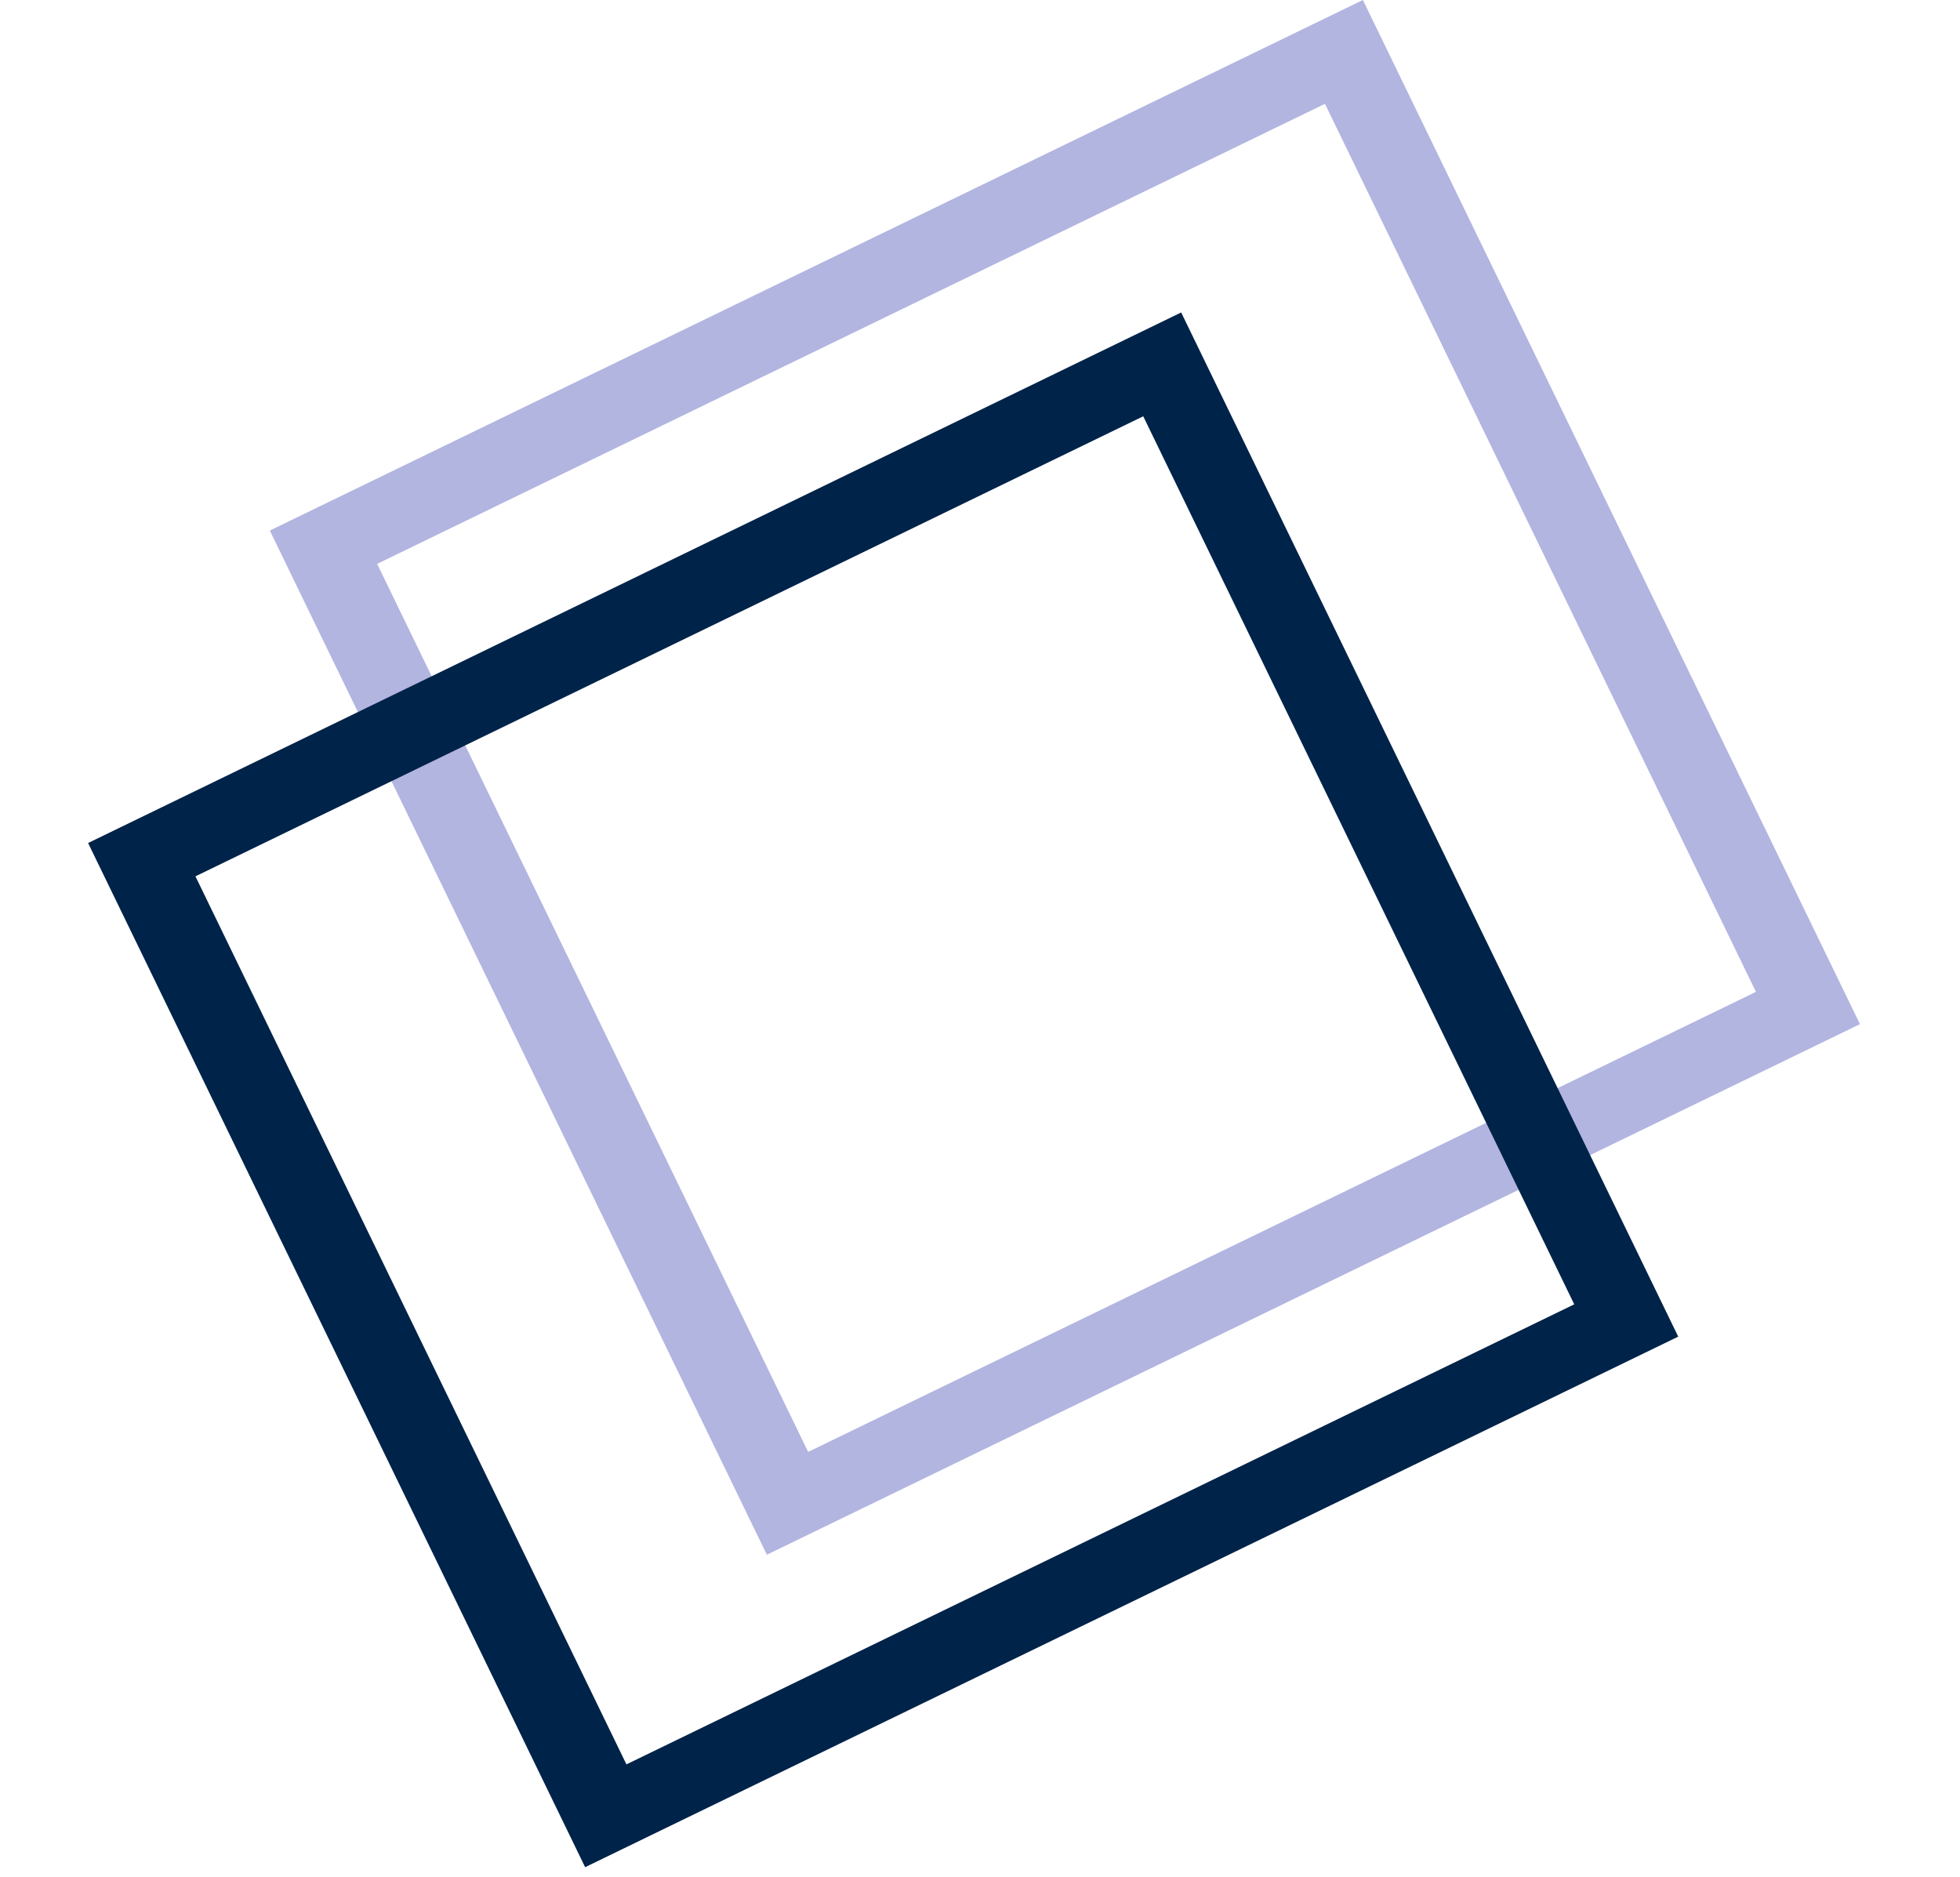 <svg width="71" height="68" viewBox="0 0 71 68" fill="none" xmlns="http://www.w3.org/2000/svg">
<path d="M67.376 37.097L27.779 56.316L9.774 19.218L49.37 7.08177e-07L67.376 37.097ZM29.275 52.592L63.608 35.928L47.996 3.761L13.662 20.425L29.275 52.592Z" fill="#B2B5E0"/>
<path d="M60.793 48.416L21.196 67.634L3.191 30.536L42.787 11.318L60.793 48.416ZM22.692 63.91L57.026 47.246L41.413 15.079L7.08 31.743L22.692 63.91Z" fill="#002349"/>
</svg>
